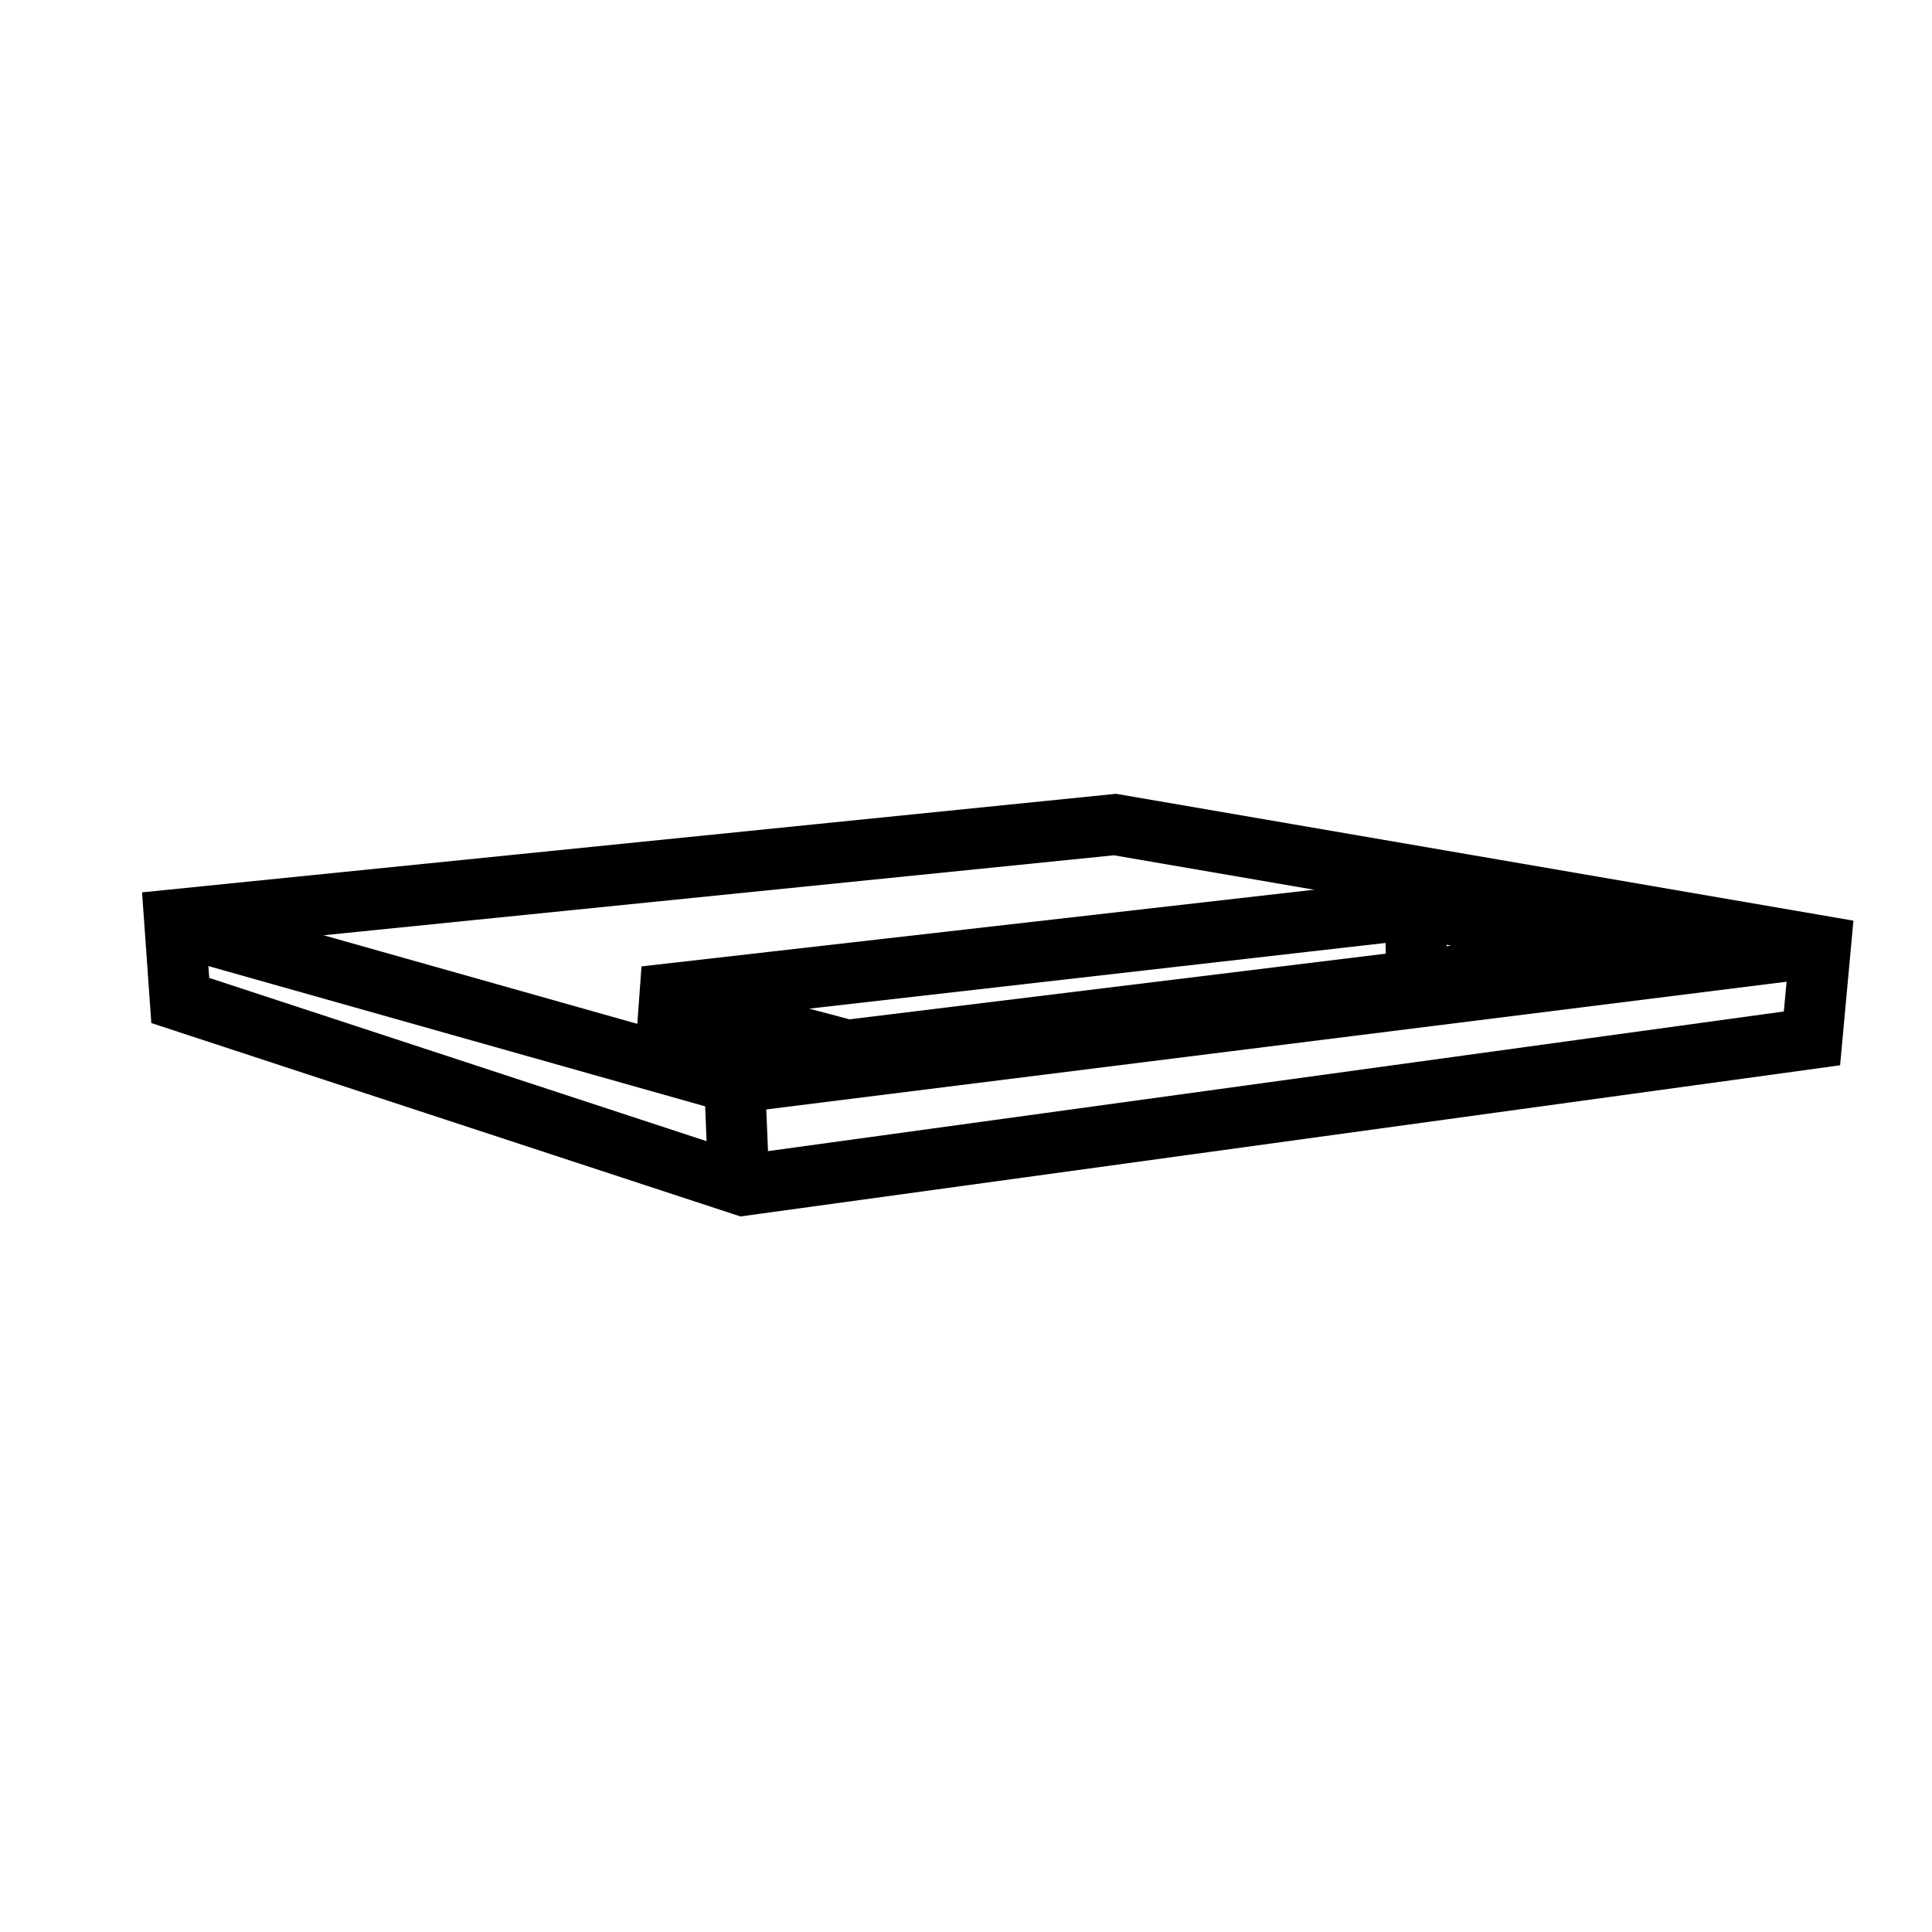 <?xml version="1.0" encoding="UTF-8" standalone="no"?>
<!-- Created with Inkscape (http://www.inkscape.org/) -->

<svg
   width="32"
   height="32"
   viewBox="0 0 8.467 8.467"
   version="1.1"
   id="svg1566"
   inkscape:version="1.2.2 (b0a8486541, 2022-12-01)"
   sodipodi:docname="plarformhole.svg"
   xmlns:inkscape="http://www.inkscape.org/namespaces/inkscape"
   xmlns:sodipodi="http://sodipodi.sourceforge.net/DTD/sodipodi-0.dtd"
   xmlns="http://www.w3.org/2000/svg"
   xmlns:svg="http://www.w3.org/2000/svg">
  <sodipodi:namedview
     id="namedview1568"
     pagecolor="#ffffff"
     bordercolor="#666666"
     borderopacity="1.0"
     inkscape:showpageshadow="2"
     inkscape:pageopacity="0.0"
     inkscape:pagecheckerboard="0"
     inkscape:deskcolor="#d1d1d1"
     inkscape:document-units="px"
     showgrid="false"
     inkscape:zoom="14.282155"
     inkscape:cx="14.073506"
     inkscape:cy="18.344571"
     inkscape:window-width="3440"
     inkscape:window-height="1347"
     inkscape:window-x="1920"
     inkscape:window-y="32"
     inkscape:window-maximized="1"
     inkscape:current-layer="layer1" />
  <defs
     id="defs1563" />
  <g
     inkscape:label="Layer 1"
     inkscape:groupmode="layer"
     id="layer1">
    <g
       id="g562-3-6"
       transform="matrix(0.043,-2.0502136e-4,2.0502136e-4,0.043,-0.309,-0.281)"
       style="display:inline;fill:none;stroke:#000000;stroke-opacity:1;stroke-width:6.213;stroke-dasharray:none">
      <path
         style="fill:none;stroke:#000000;stroke-width:6.213;stroke-linecap:butt;stroke-linejoin:miter;stroke-opacity:1;stroke-dasharray:none"
         d="m 24.498,100.387 0.545,8.235 57.285,19.109 108.991,-14.454 0.913,-9.419 -71.846,-12.713 z"
         id="path553-6-0" />
      <path
         style="fill:none;stroke:#000000;stroke-width:6.213;stroke-linecap:butt;stroke-linejoin:miter;stroke-opacity:1;stroke-dasharray:none"
         d="M 24.889,101.024 81.417,117.278 192.388,103.924"
         id="path555-7-6" />
      <path
         style="fill:none;stroke:#000000;stroke-width:6.213;stroke-linecap:butt;stroke-linejoin:miter;stroke-opacity:1;stroke-dasharray:none"
         d="M 81.884,127.703 81.5,117.14"
         id="path557-5-2" />
      <path
         style="fill:none;stroke:#000000;stroke-width:6.386;stroke-linecap:butt;stroke-linejoin:miter;stroke-opacity:1;stroke-dasharray:none"
         d="m 72.273,108.188 21.208,5.609 84.484,-10.381 -24.734,-4.487 z"
         id="path657-6"
         transform="matrix(0.973,0.005,-0.005,0.973,2.621,2.832)" />
      <path
         style="fill:none;stroke:#000000;stroke-width:6.386;stroke-linecap:butt;stroke-linejoin:miter;stroke-opacity:1;stroke-dasharray:none"
         d="m 152.959,99.086 0.166,7.247"
         id="path659-1"
         transform="matrix(0.973,0.005,-0.005,0.973,2.621,2.832)" />
    </g>
  </g>
</svg>
